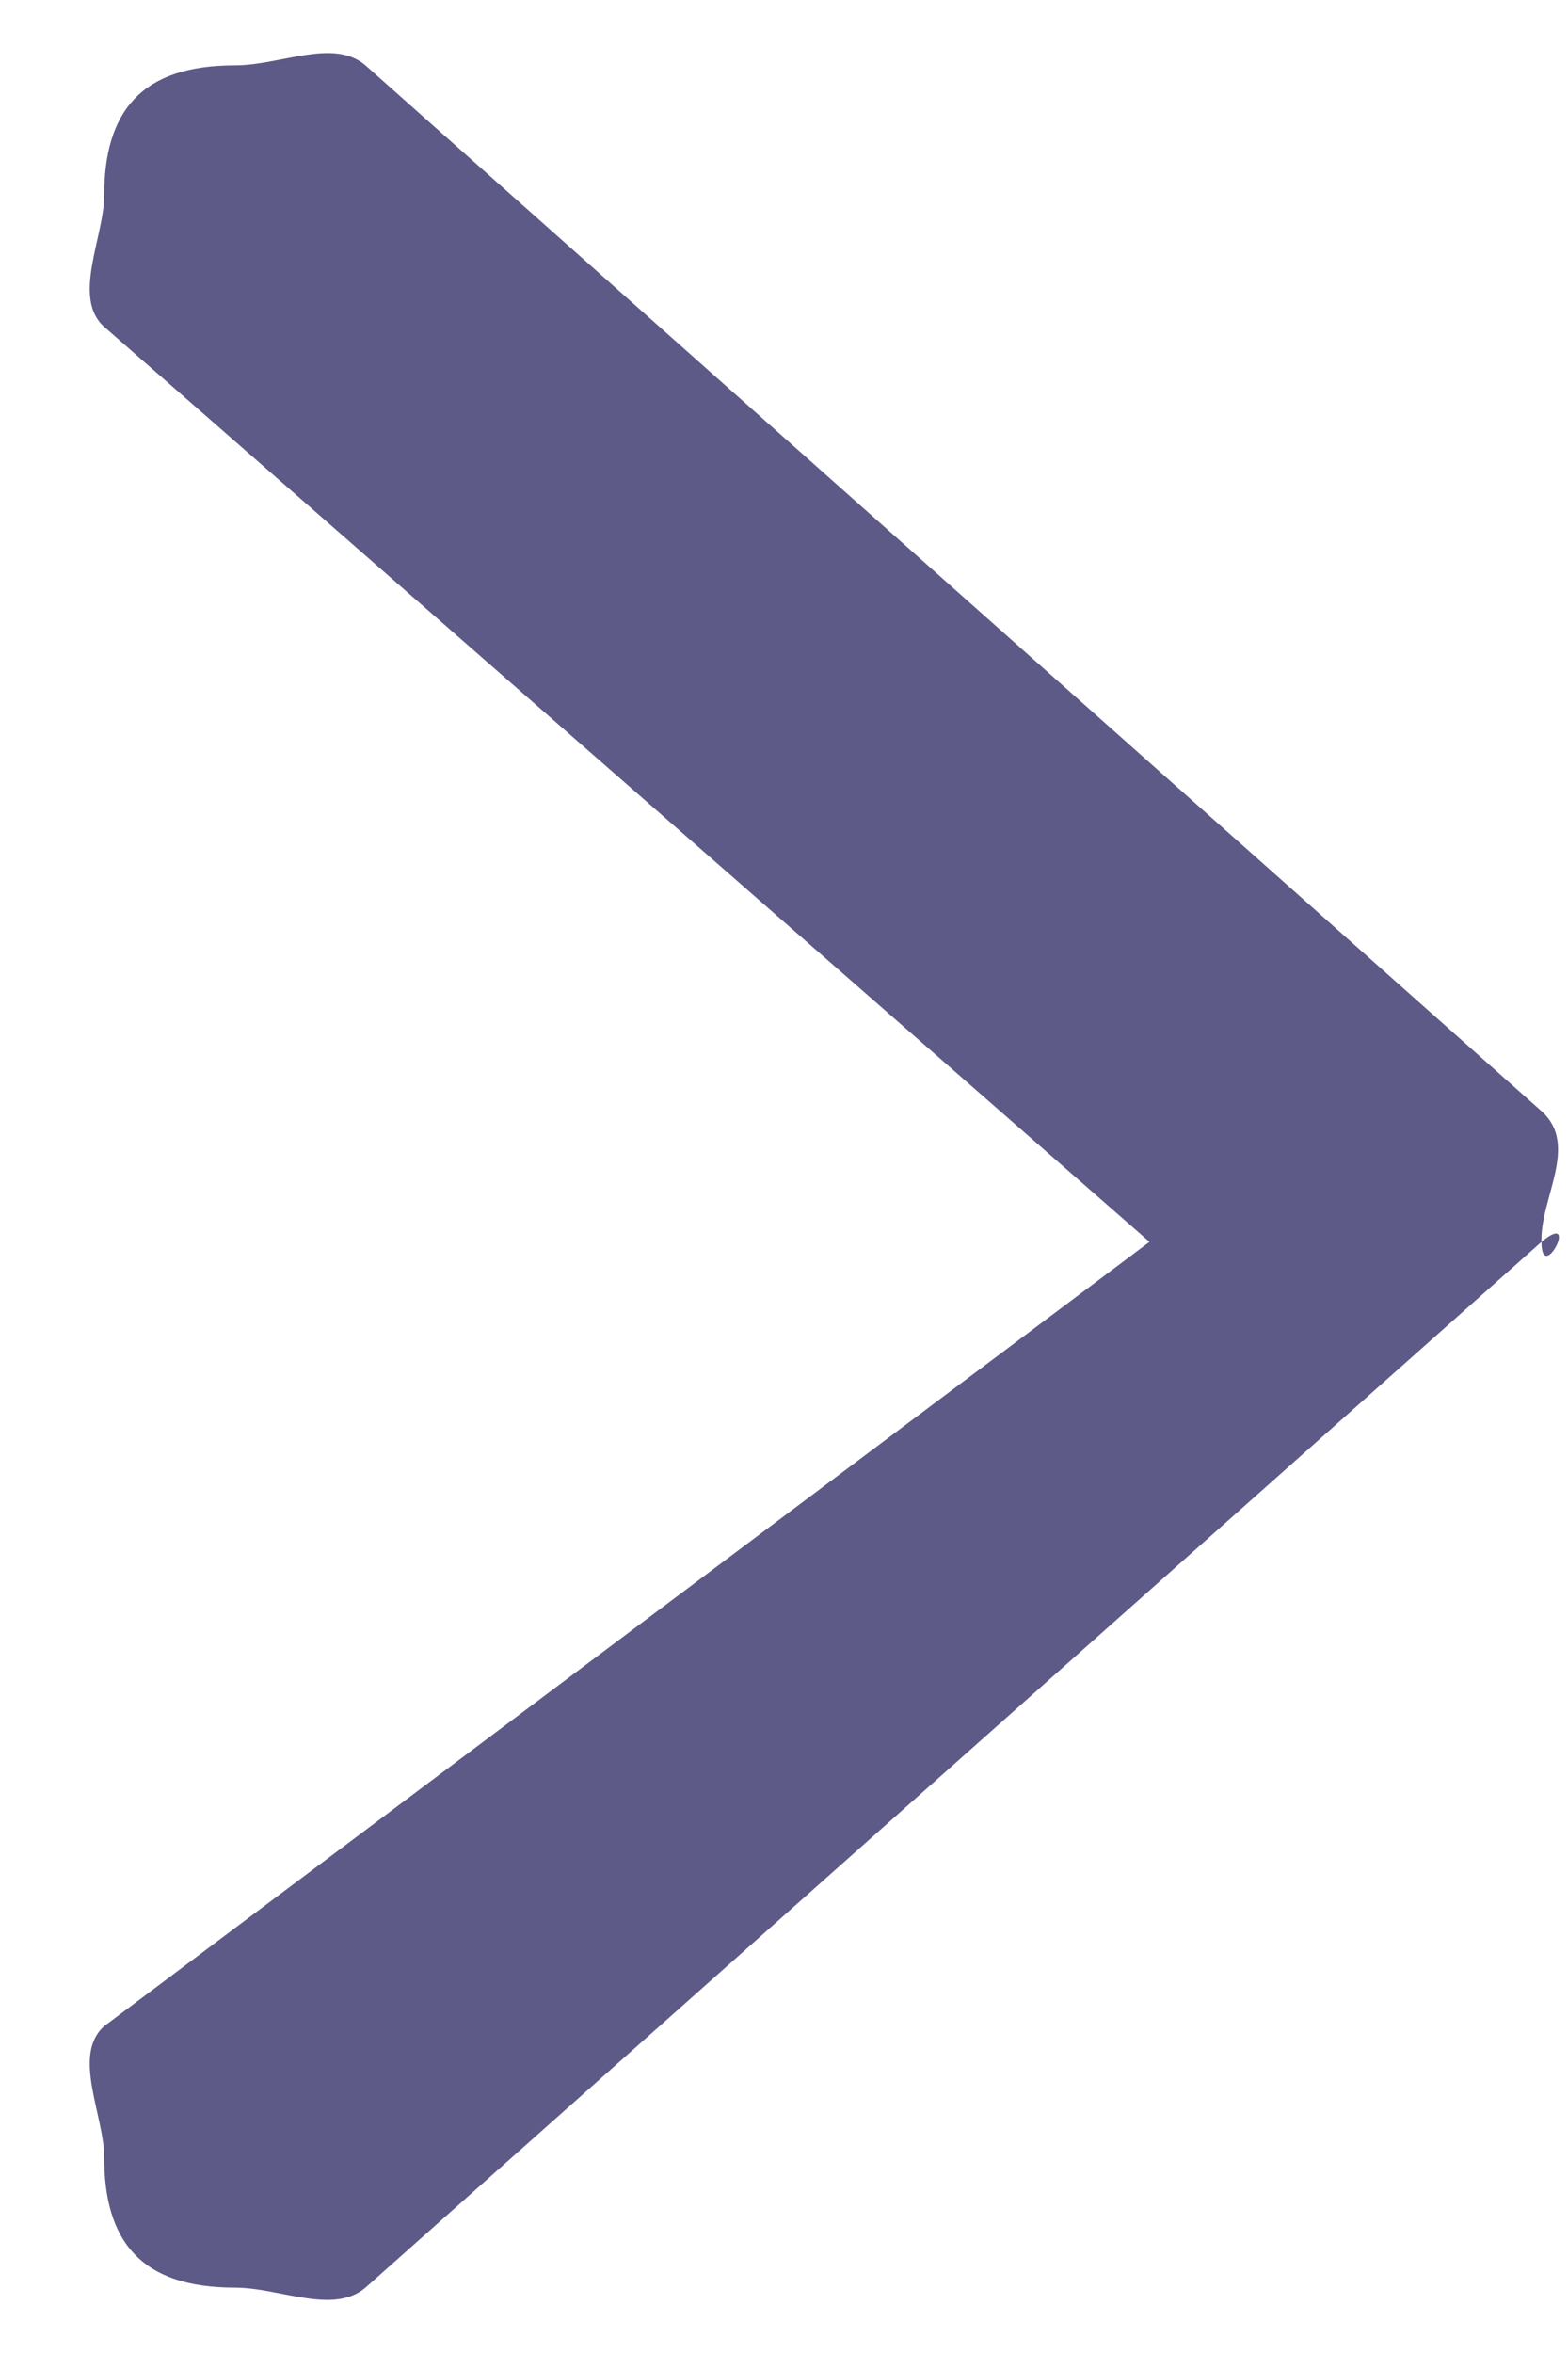 <svg width="12" height="18" viewBox="0 0 12 18" fill="none" xmlns="http://www.w3.org/2000/svg">
<path d="M11.797 9.5C11.786 9.165 12.088 8.759 11.797 8.5L2.797 0.5C2.549 0.289 2.152 0.5 1.797 0.5C1.075 0.5 0.797 0.858 0.797 1.5C0.797 1.807 0.549 2.28 0.797 2.5L8.797 9.5L0.797 15.5C0.549 15.72 0.797 16.184 0.797 16.5C0.797 17.142 1.075 17.5 1.797 17.5C2.141 17.5 2.549 17.711 2.797 17.5L11.797 9.5C12.098 9.251 11.797 9.835 11.797 9.5Z" fill="#5D5A88"/>
</svg>
